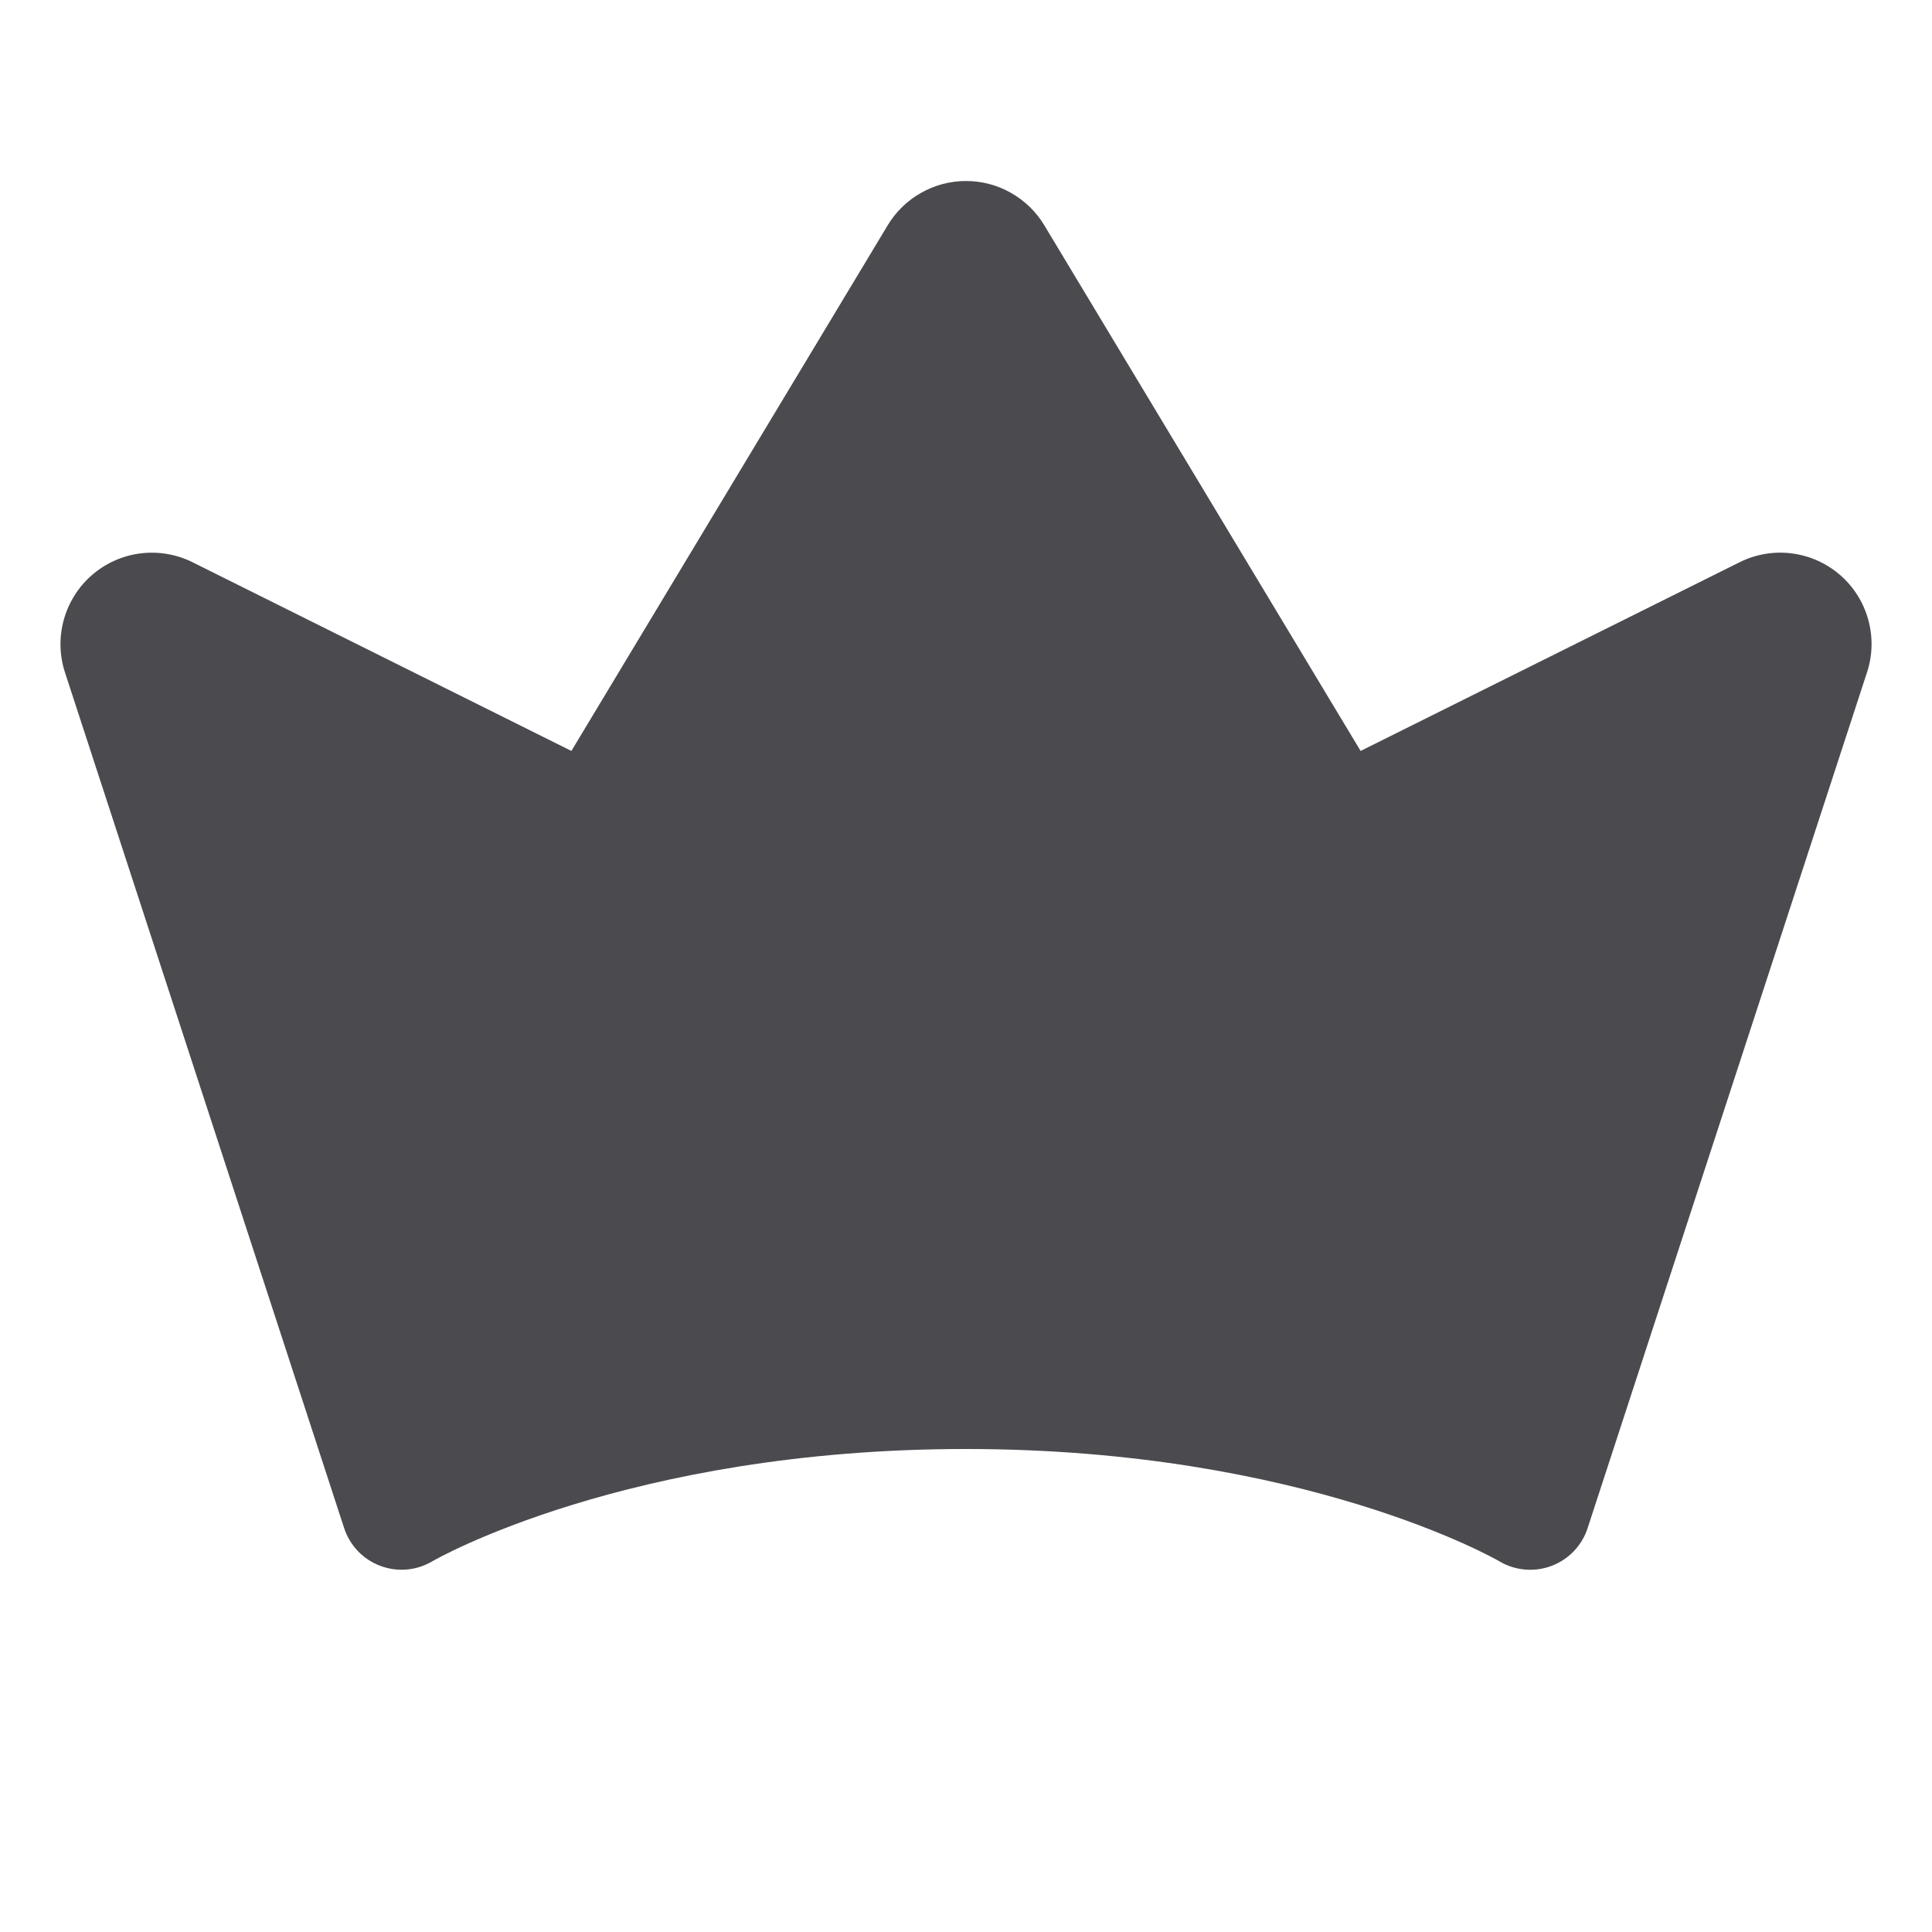 <svg width="32" height="32" viewBox="0 0 32 32" fill="none" xmlns="http://www.w3.org/2000/svg">
<path d="M30.921 11.144L26.296 25.31C26.25 25.453 26.172 25.583 26.068 25.692C25.964 25.8 25.837 25.884 25.696 25.937C25.556 25.989 25.405 26.01 25.256 25.996C25.106 25.983 24.961 25.936 24.832 25.859C24.804 25.841 21.608 24 15.998 24C10.387 24 7.191 25.841 7.16 25.86C7.031 25.936 6.887 25.983 6.738 25.996C6.588 26.009 6.438 25.988 6.298 25.935C6.158 25.883 6.031 25.799 5.928 25.691C5.824 25.582 5.747 25.452 5.7 25.31L1.077 11.14C0.984 10.856 0.977 10.552 1.057 10.264C1.137 9.976 1.3 9.718 1.525 9.523C1.751 9.328 2.03 9.203 2.326 9.166C2.622 9.129 2.923 9.18 3.19 9.313L9.464 12.438L14.704 3.73C14.838 3.507 15.029 3.322 15.256 3.194C15.483 3.065 15.739 2.998 16 2.998C16.261 2.998 16.517 3.065 16.744 3.194C16.971 3.322 17.162 3.507 17.296 3.73L22.536 12.438L28.812 9.313C29.08 9.179 29.381 9.128 29.678 9.166C29.974 9.204 30.253 9.329 30.479 9.525C30.704 9.721 30.867 9.98 30.945 10.268C31.024 10.556 31.016 10.861 30.921 11.145V11.144Z" fill="#4A4A4F"/>
</svg>
